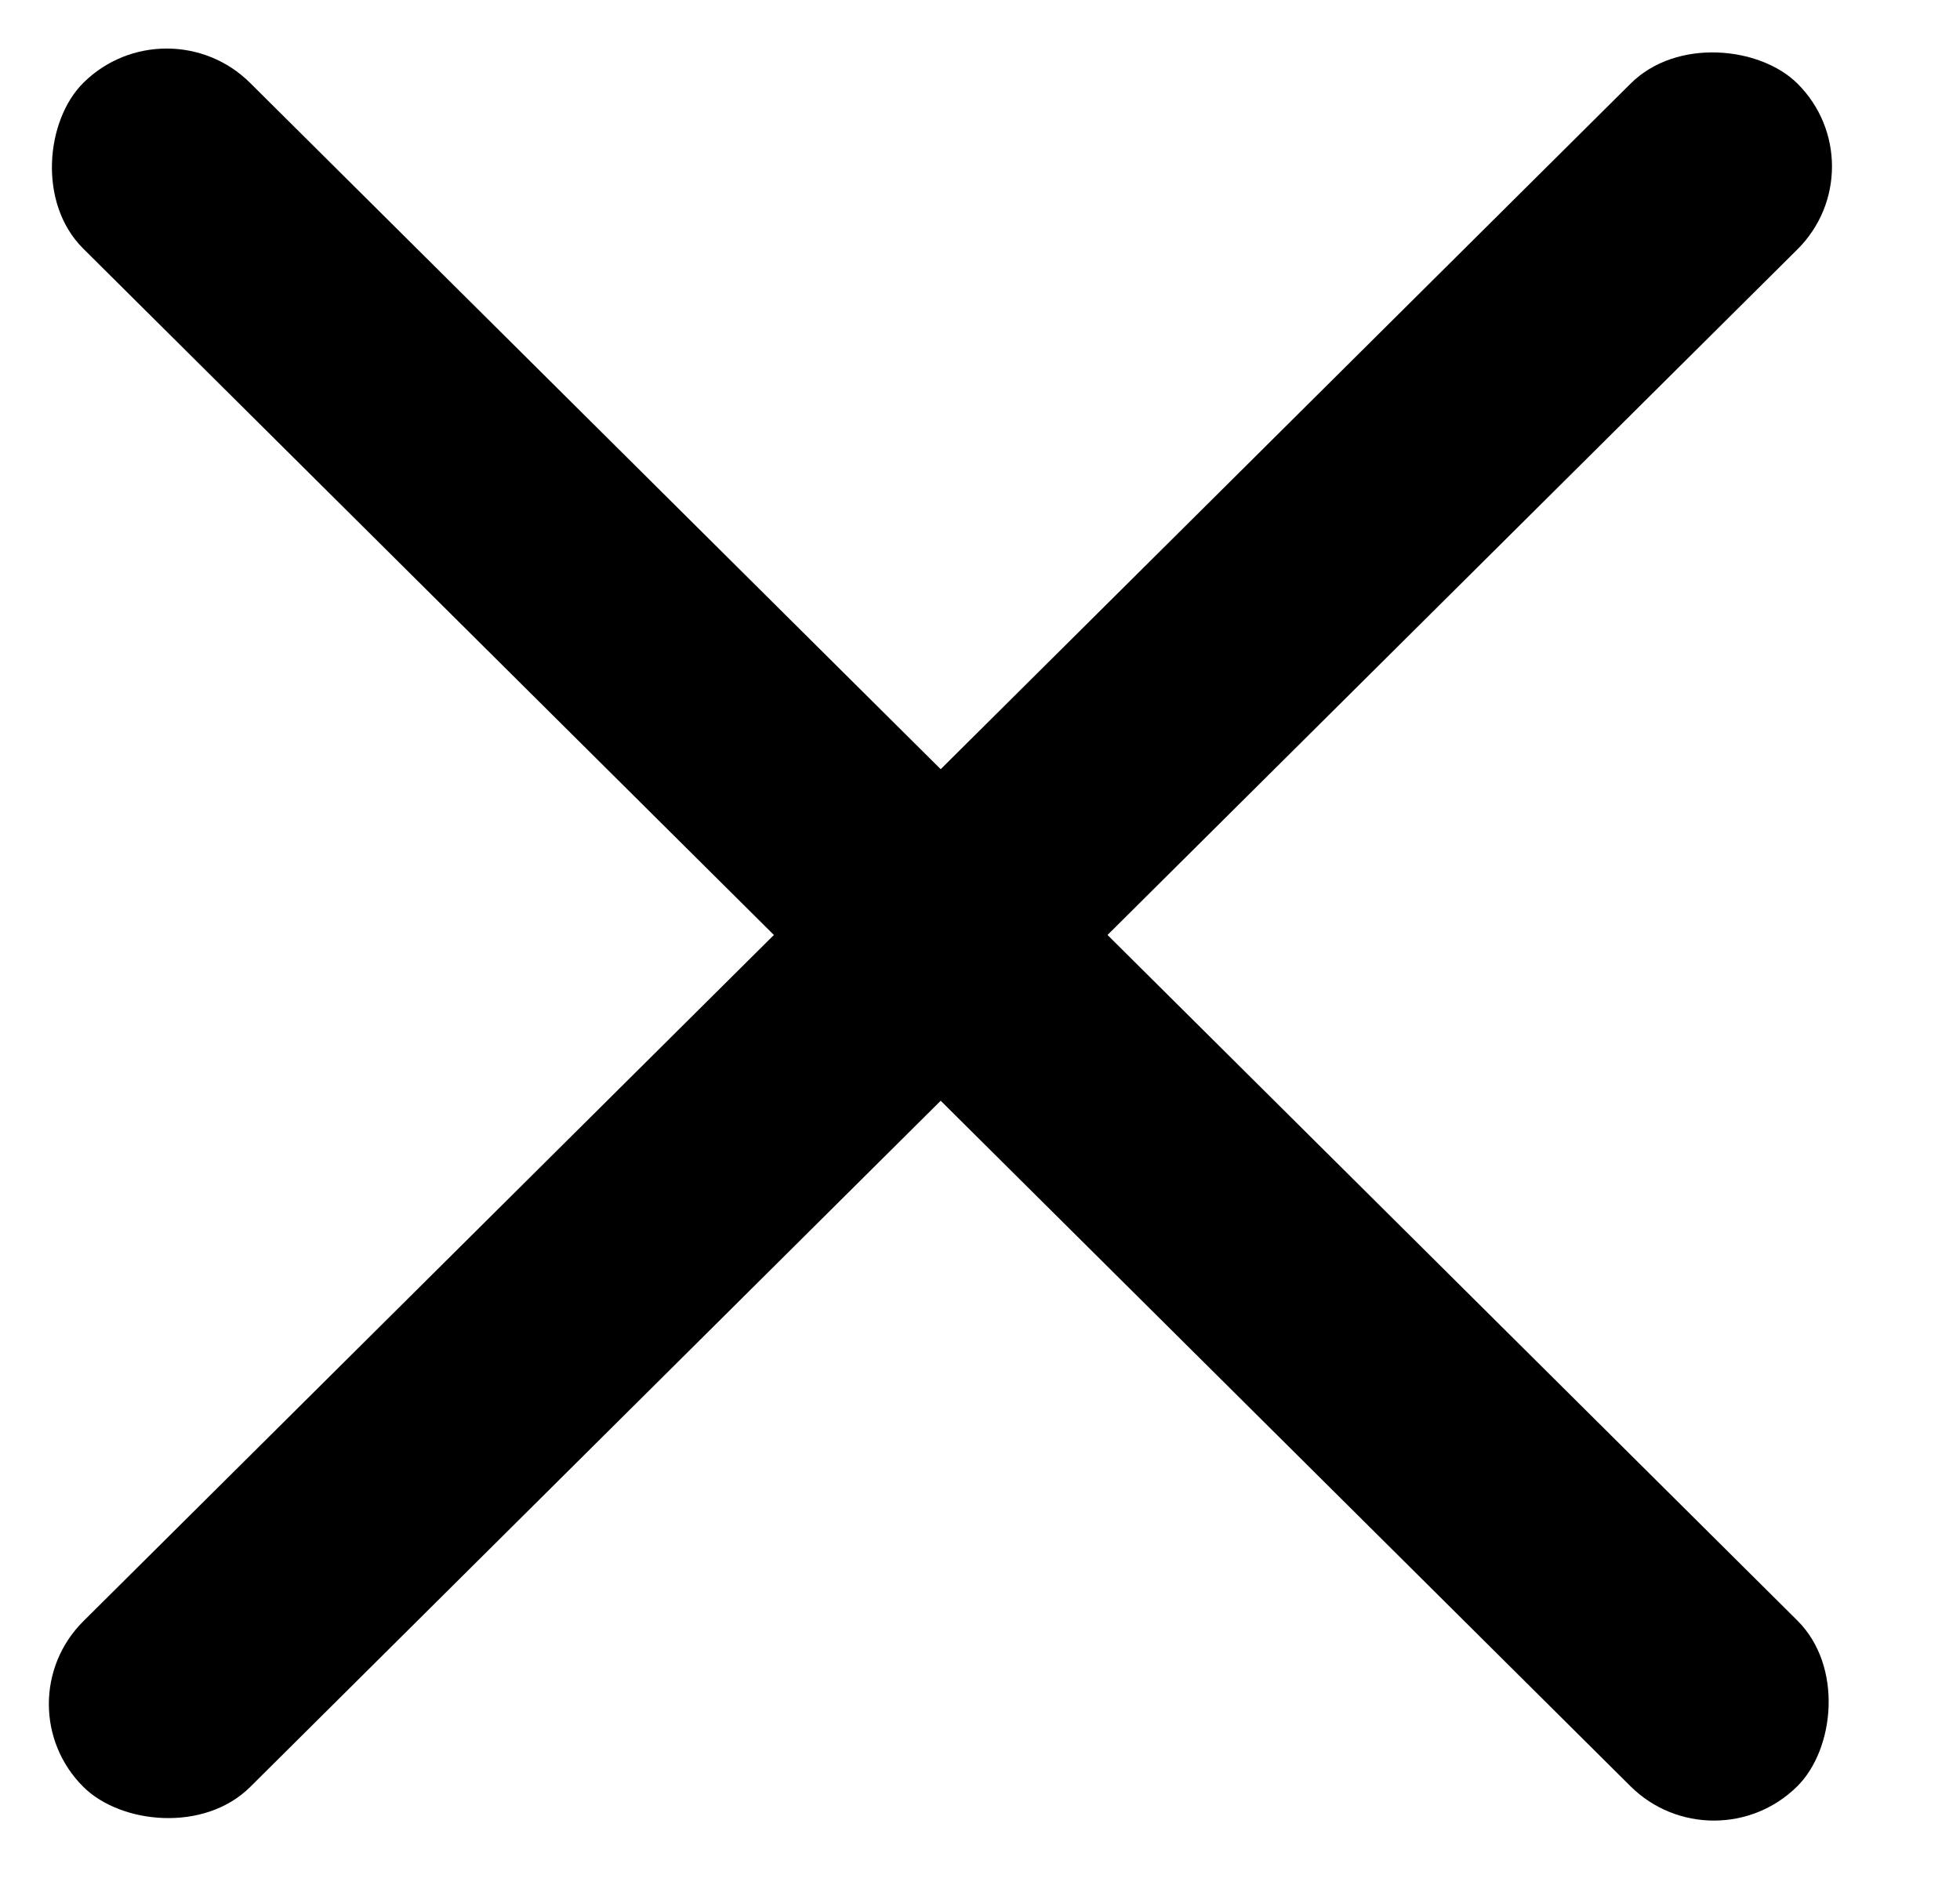 <svg width="24" height="23" viewBox="0 0 24 23" fill="none" xmlns="http://www.w3.org/2000/svg">
<rect width="29.593" height="2.88" rx="1.44" transform="translate(0 20.871) scale(1.003 0.997) rotate(-45)" fill="black"/>
<rect width="29.593" height="2.88" rx="1.44" transform="translate(2.041) scale(1.003 0.997) rotate(45)" fill="black"/>
</svg>
